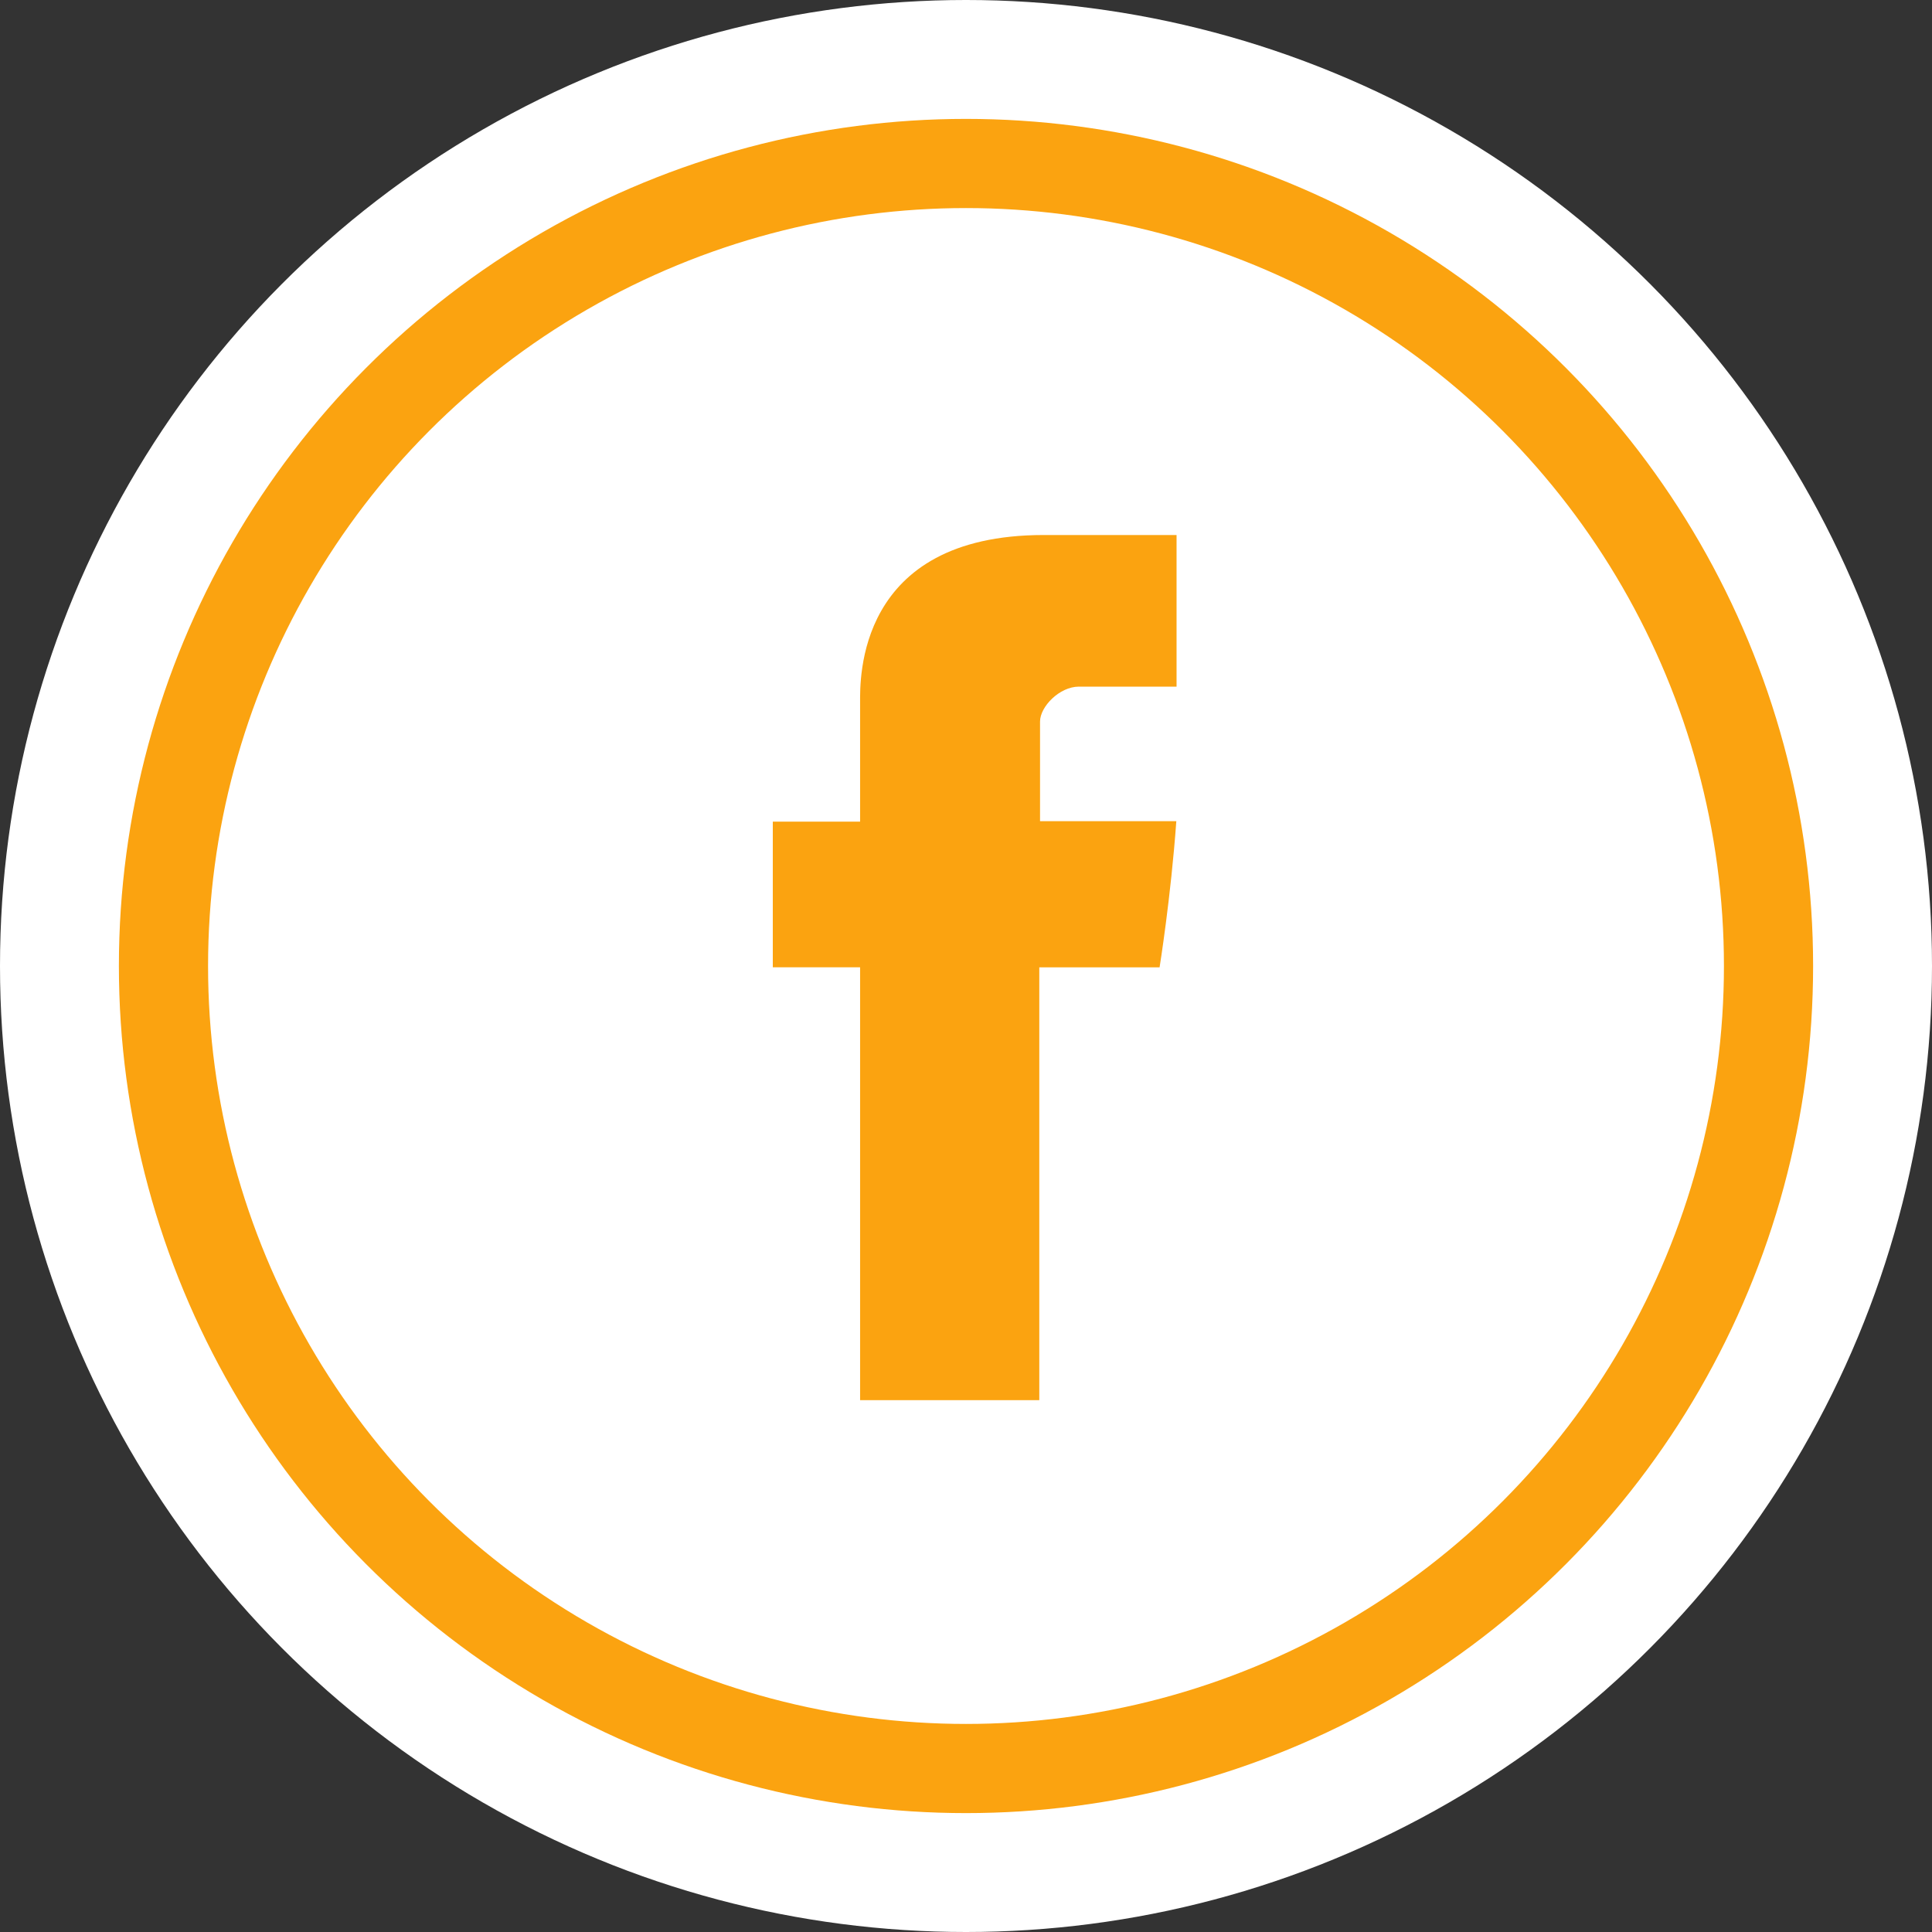 <svg width="65" height="65" viewBox="0 0 65 65" fill="none" xmlns="http://www.w3.org/2000/svg">
<rect x="0" y="0" width="65" height="65" fill="#333333" stroke="none"/>
<circle cx="32.5" cy="32.5" r="32.5" fill="white"/>
<path d="M28.937 23.637V27.644H26V32.544H28.937V47.107H34.966V32.545H39.013C39.013 32.545 39.392 30.196 39.576 27.627H34.991V24.275C34.991 23.775 35.647 23.101 36.297 23.101H39.584V18H35.116C28.787 18 28.937 22.904 28.937 23.637Z" fill="#FBA310"/>
<circle cx="32.5" cy="32.5" r="27" stroke="#FBA310" stroke-width="3"/>
</svg>
